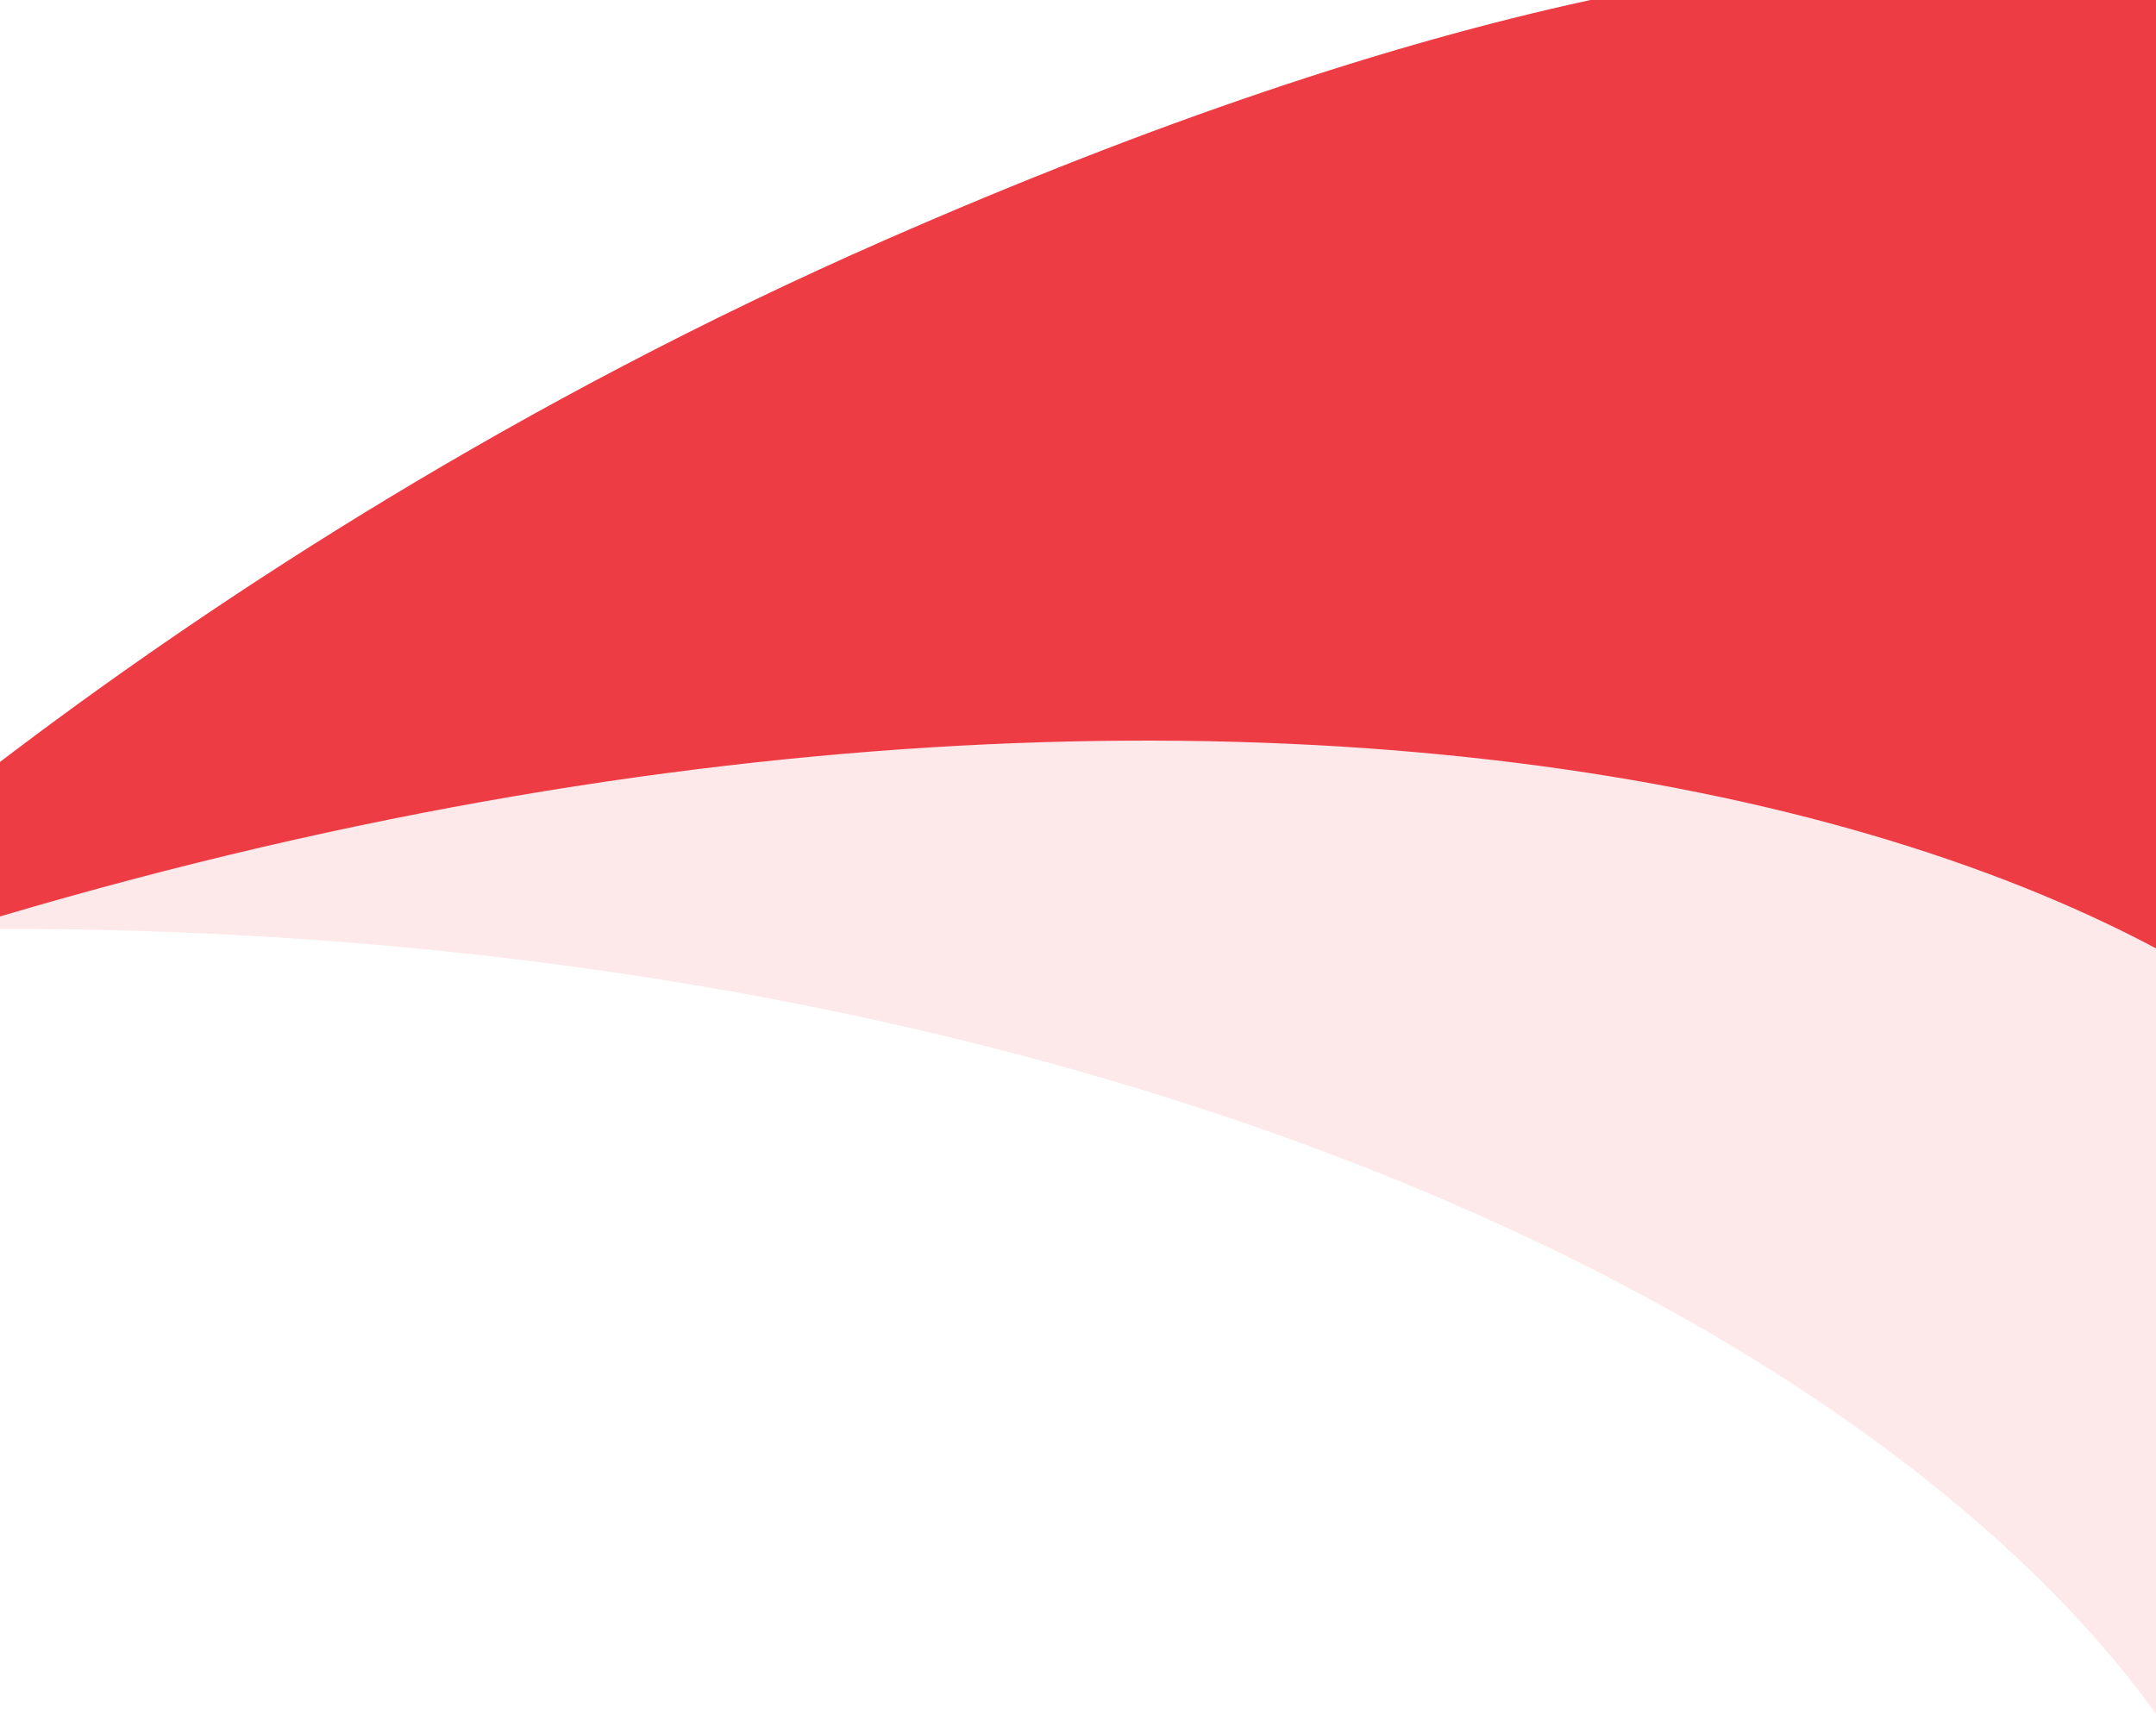 <svg width="1920" height="1527" xmlns="http://www.w3.org/2000/svg"><g id="Page-1" stroke="none" stroke-width="1" fill="none" fill-rule="evenodd"><g id="Dark"><g id="Curve" transform="translate(-266 -39)"><path d="M149 868.13s480.404-245.152 1154.103-306.26C3288.784 381.732 2585.525 1699.758 2293.904 1873 2312.235 1414.285 1441.307 830.318 149 868.13" id="Fill-31" fill="#EE3B44" opacity=".112"/><path d="M0 943.764s398.82-403.5 1054.528-691.12C2987.136-595.071 2730.248 939.952 2496.42 1209 2358.502 751.18 1284.782 470.265 0 943.764" id="Fill-32" fill="#EE3C45"/></g></g></g></svg>